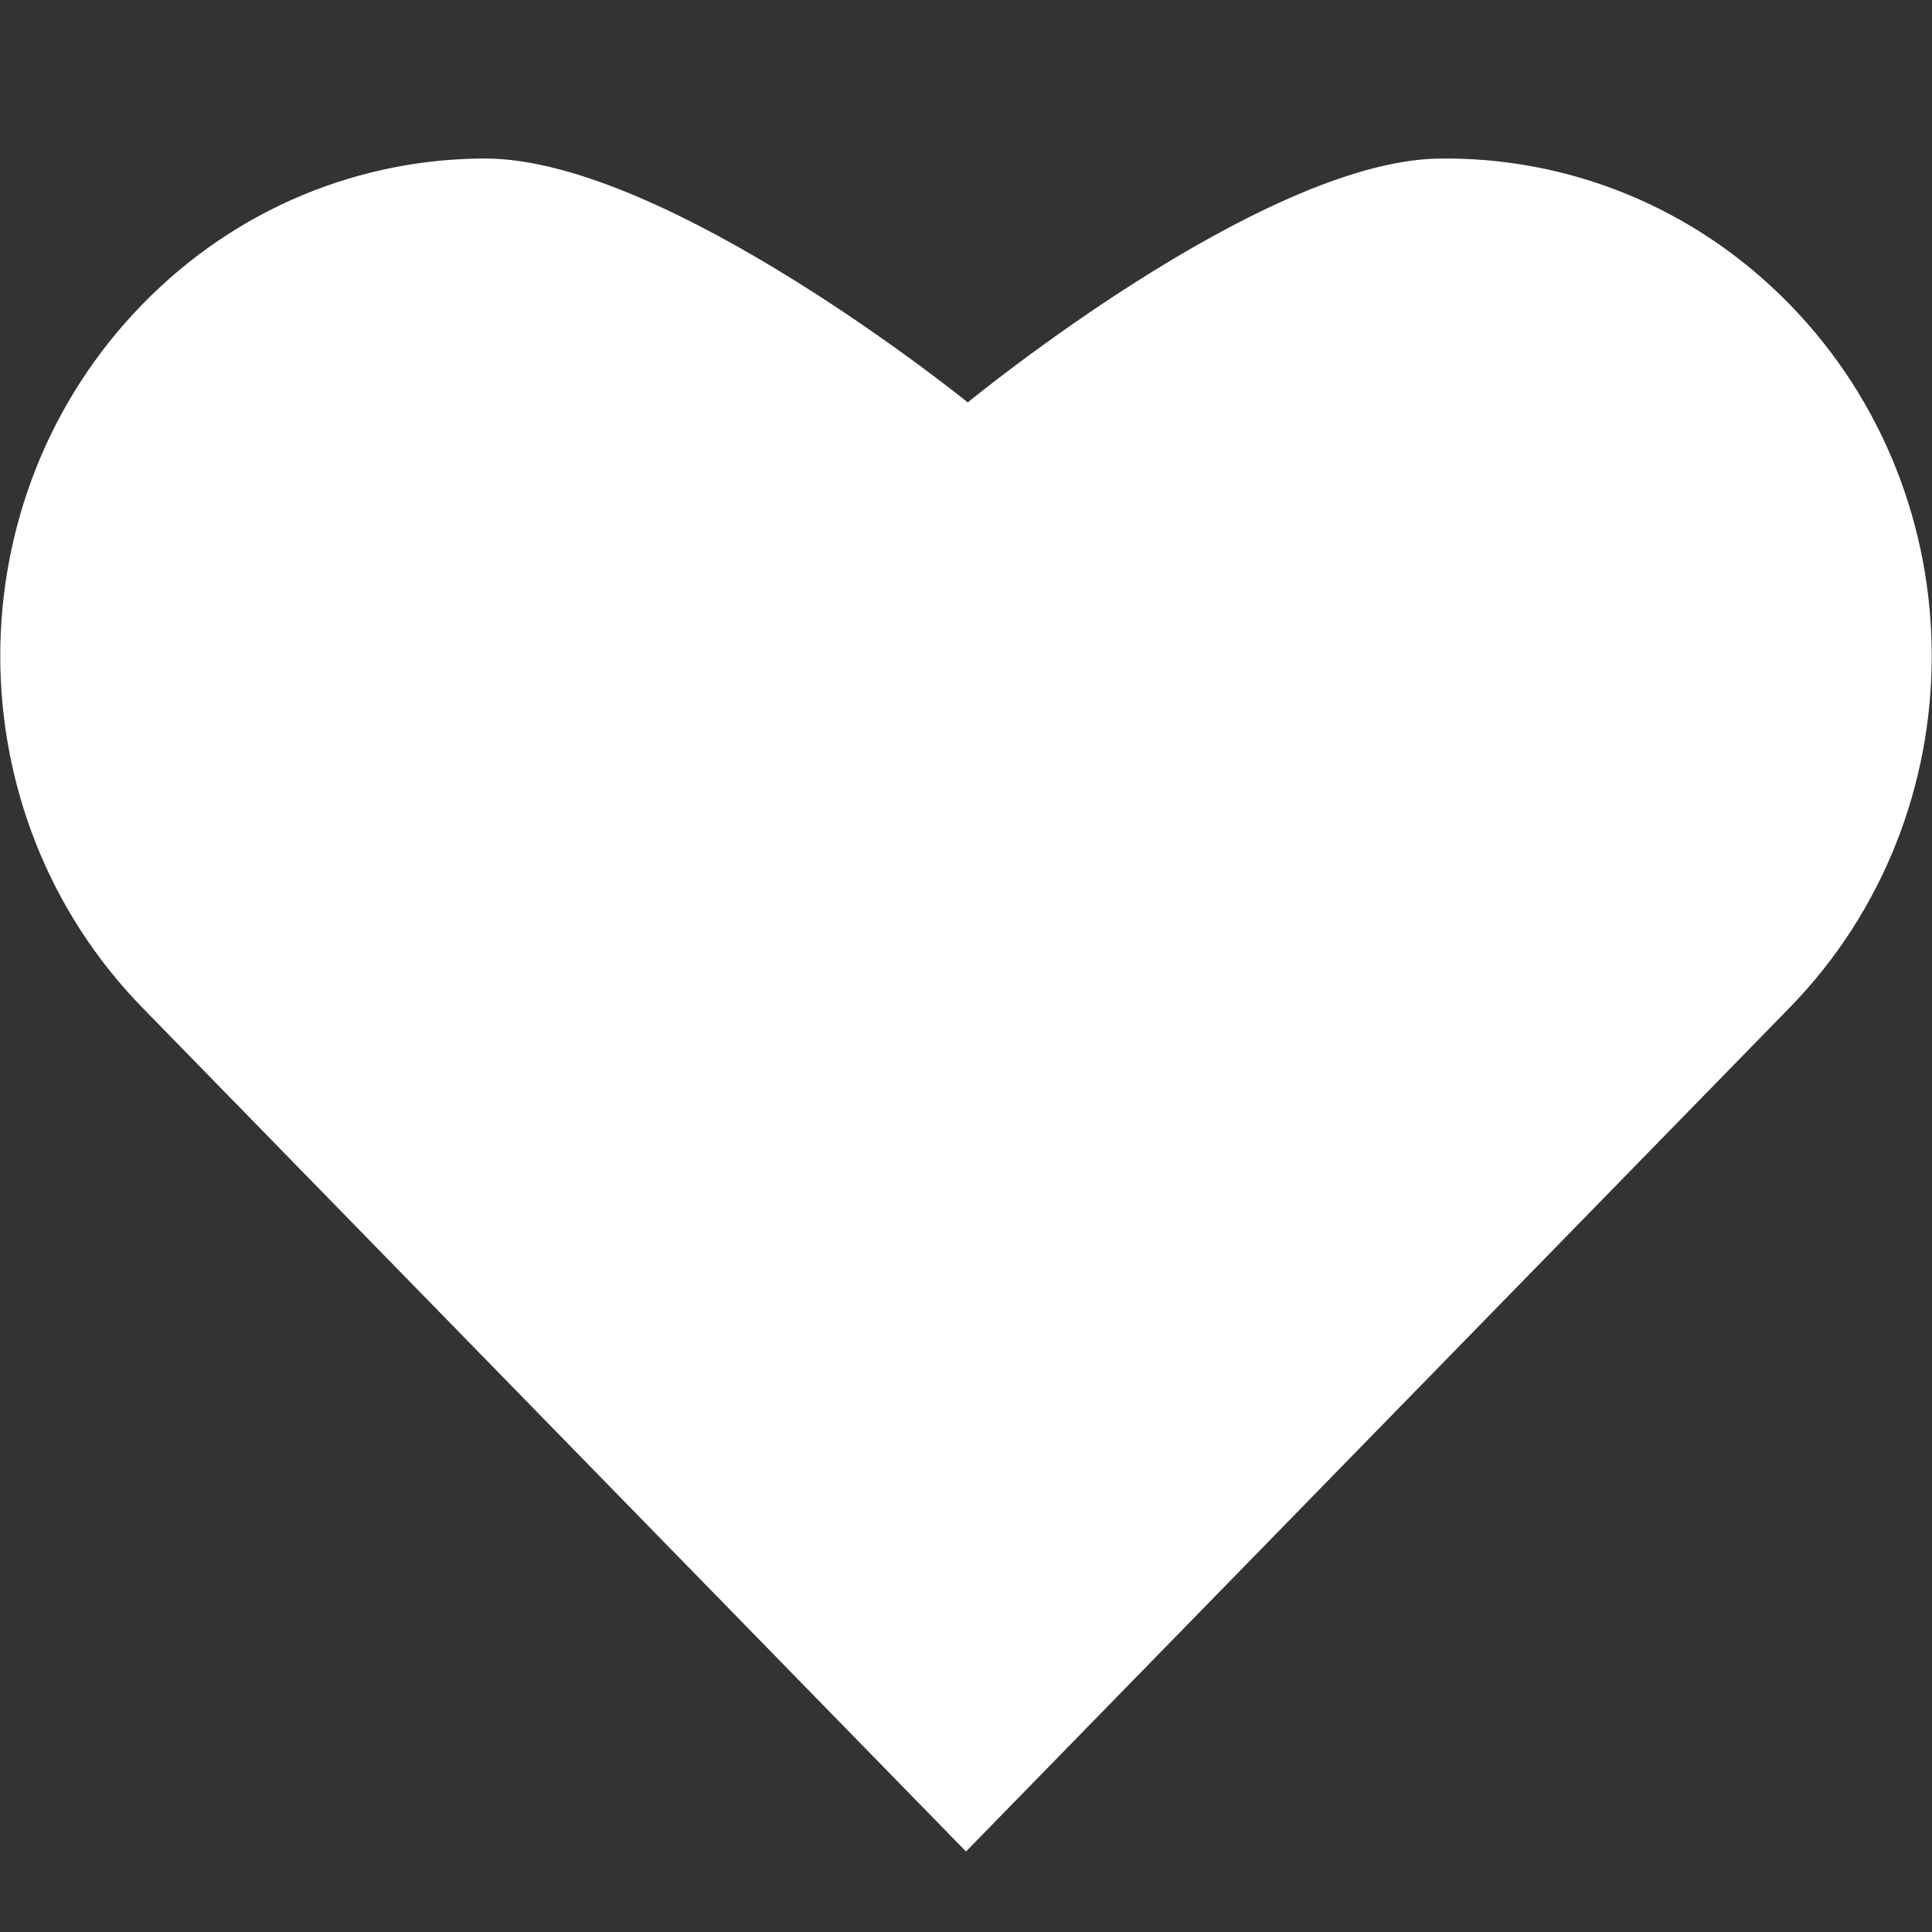 <svg width="32" height="32" id="Layer_1" version="1.1" viewBox="0 0 24 24" xml:space="preserve" xmlns="http://www.w3.org/2000/svg" xmlns:xlink="http://www.w3.org/1999/xlink"><rect x="0" y="0" width="24" height="24" fill="#333333" stroke="none"/><path fill="#FFF" d="M22.231,12.518c2.355-2.414,2.354-6.325,0-8.738c-1.203-1.233-2.789-1.836-4.365-1.81c-2.206,0.038-5.844,3.029-5.844,3.029  s-3.74-3.033-6-3.03c-1.54,0.003-3.079,0.606-4.253,1.811c-2.354,2.413-2.355,6.324,0,8.738L12,23L22.231,12.518z"/></svg>
